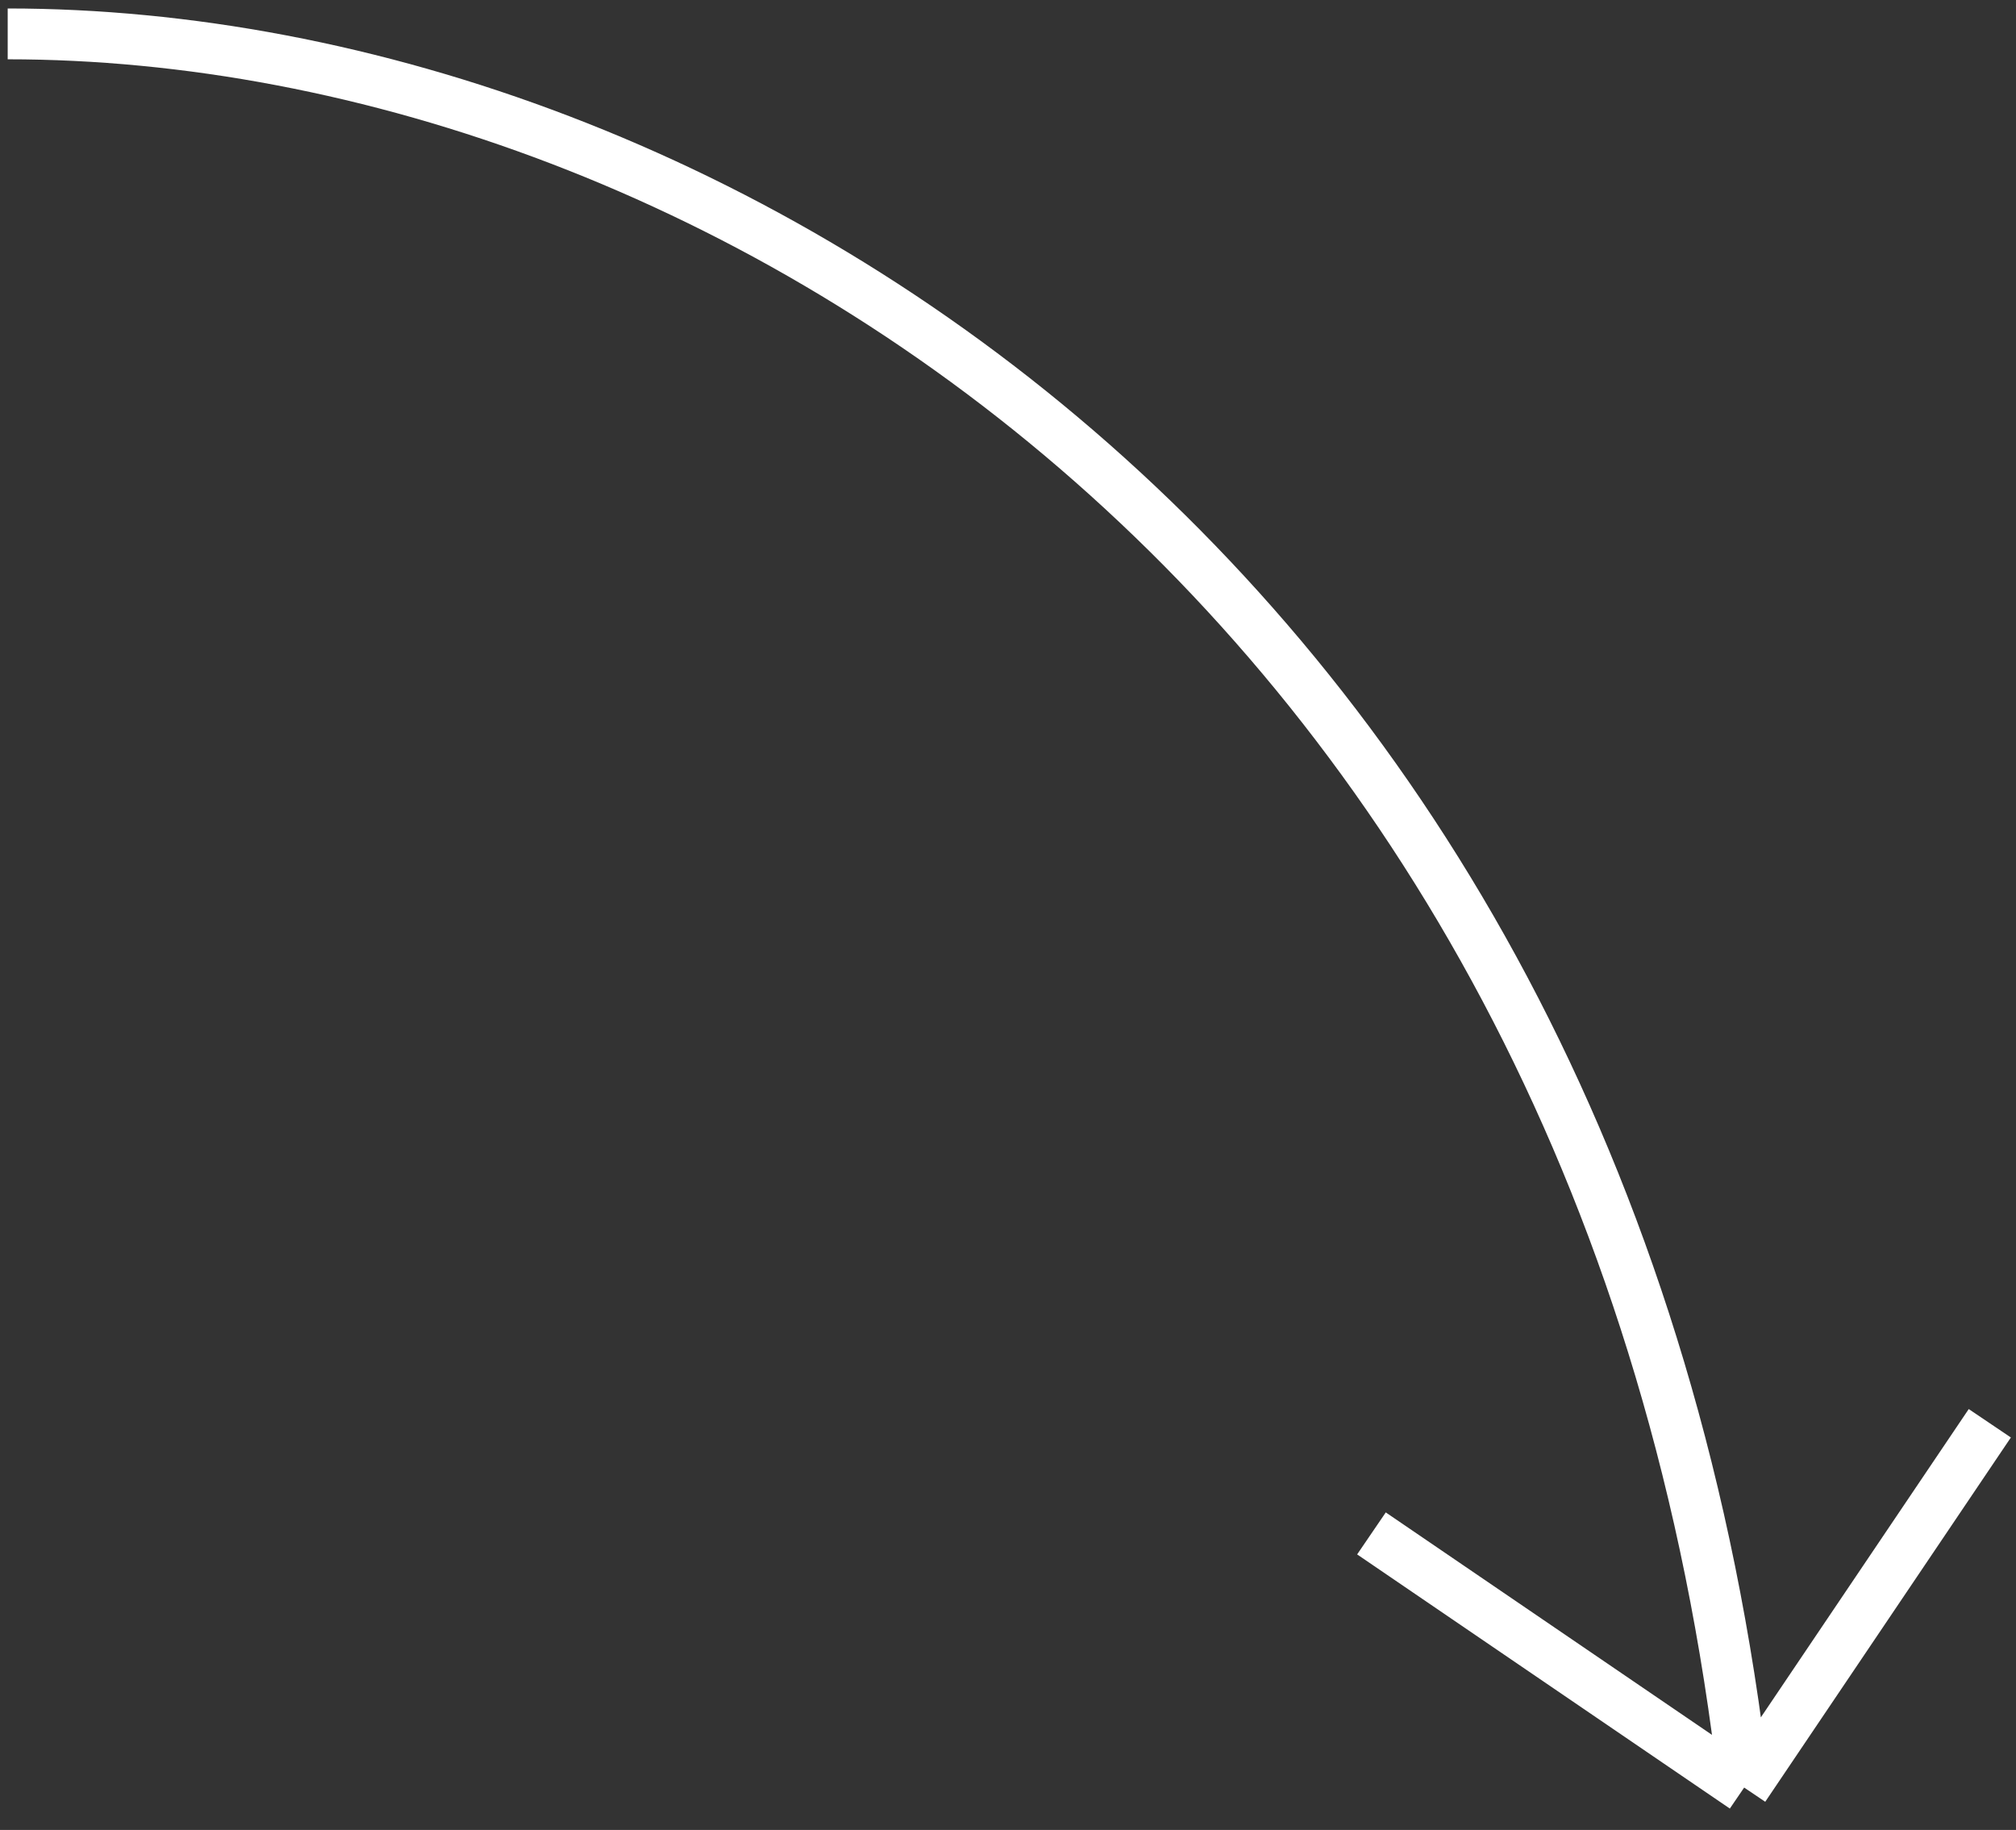 <svg width="119" height="108" viewBox="0 0 119 108" fill="none" xmlns="http://www.w3.org/2000/svg">
<rect x="0" y="0" width="119" height="108" fill="#333333" stroke="none"/>
<path d="M0.454 2C42.454 2 94.954 35 102.954 105.5M102.954 105.5L117.454 84M102.954 105.5L80.954 90.5" stroke="white" stroke-width="3"/>
</svg>
